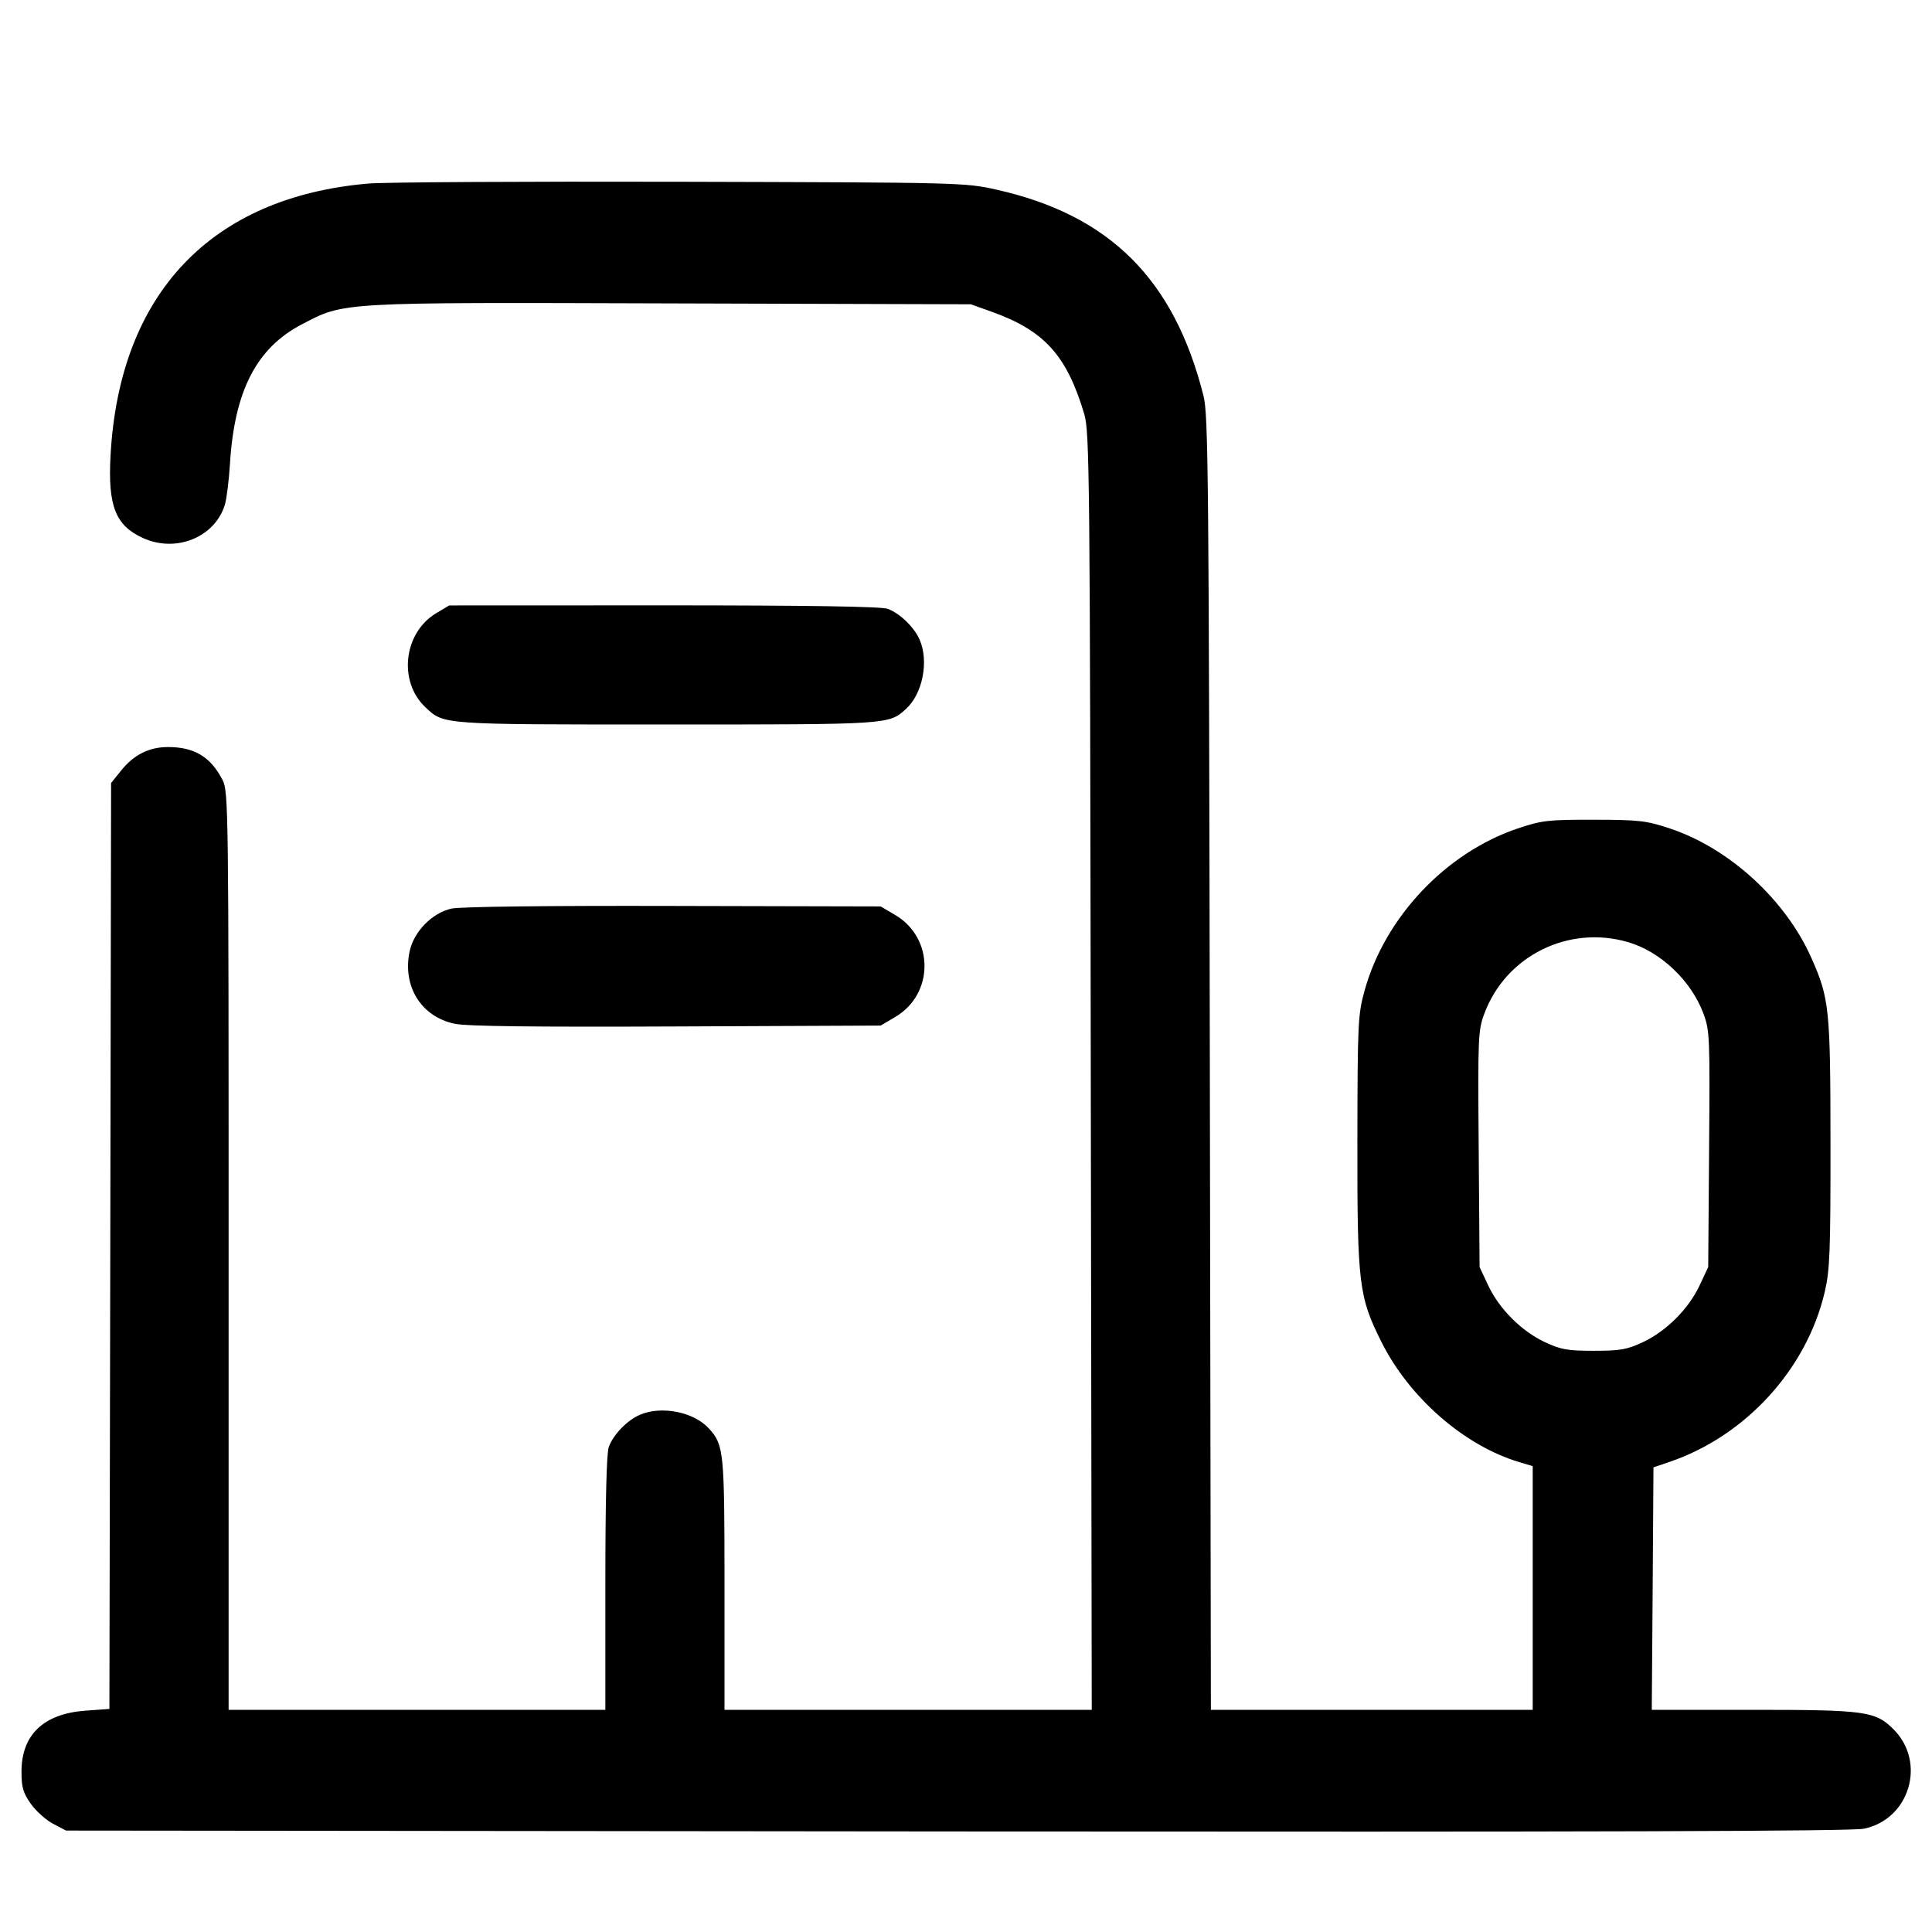 <svg width="24" height="24" viewBox="0 0 24 24" fill="none" xmlns="http://www.w3.org/2000/svg"><path d="M4.577 2.280 C 2.620 2.448,1.481 3.650,1.373 5.662 C 1.339 6.286,1.435 6.529,1.777 6.684 C 2.188 6.871,2.671 6.673,2.794 6.268 C 2.815 6.197,2.844 5.968,2.857 5.757 C 2.913 4.854,3.187 4.323,3.748 4.030 C 4.285 3.750,4.187 3.756,8.340 3.769 L 12.060 3.780 12.320 3.873 C 12.973 4.107,13.251 4.414,13.468 5.140 C 13.535 5.366,13.540 5.829,13.550 13.310 L 13.562 21.240 11.281 21.240 L 9.000 21.240 9.000 19.679 C 9.000 18.030,8.992 17.950,8.808 17.747 C 8.621 17.540,8.219 17.459,7.949 17.575 C 7.793 17.642,7.620 17.819,7.563 17.973 C 7.535 18.045,7.520 18.645,7.520 19.663 L 7.520 21.240 5.180 21.240 L 2.840 21.240 2.840 15.538 C 2.840 10.013,2.838 9.832,2.764 9.688 C 2.617 9.402,2.414 9.280,2.087 9.280 C 1.852 9.280,1.661 9.376,1.503 9.574 L 1.380 9.727 1.370 15.478 L 1.359 21.229 1.056 21.251 C 0.540 21.290,0.267 21.552,0.267 22.007 C 0.267 22.203,0.286 22.270,0.383 22.408 C 0.448 22.499,0.572 22.610,0.660 22.656 L 0.820 22.740 11.880 22.751 C 19.826 22.758,23.000 22.749,23.154 22.717 C 23.722 22.600,23.933 21.893,23.522 21.482 C 23.297 21.257,23.175 21.240,21.762 21.240 L 20.519 21.240 20.530 19.734 L 20.540 18.228 20.740 18.160 C 21.685 17.838,22.442 17.010,22.667 16.051 C 22.731 15.778,22.740 15.553,22.739 14.200 C 22.738 12.533,22.725 12.404,22.504 11.905 C 22.183 11.179,21.484 10.538,20.745 10.292 C 20.449 10.194,20.365 10.184,19.800 10.183 C 19.229 10.182,19.154 10.191,18.855 10.291 C 17.963 10.591,17.205 11.392,16.952 12.303 C 16.869 12.604,16.864 12.698,16.862 14.180 C 16.860 15.950,16.879 16.109,17.161 16.671 C 17.508 17.364,18.190 17.958,18.870 18.162 L 19.040 18.213 19.040 19.726 L 19.040 21.240 17.041 21.240 L 15.042 21.240 15.029 13.210 C 15.017 5.943,15.010 5.155,14.951 4.920 C 14.587 3.470,13.785 2.671,12.379 2.356 C 11.984 2.268,11.942 2.267,8.460 2.258 C 6.524 2.253,4.777 2.263,4.577 2.280 M5.419 7.617 C 5.012 7.861,4.944 8.468,5.287 8.788 C 5.517 9.003,5.470 9.000,8.280 9.000 C 11.052 9.000,11.040 9.001,11.253 8.808 C 11.460 8.621,11.541 8.219,11.425 7.949 C 11.358 7.793,11.181 7.620,11.027 7.563 C 10.952 7.534,10.036 7.520,8.247 7.520 L 5.580 7.521 5.419 7.617 M5.607 11.287 C 5.368 11.341,5.141 11.573,5.089 11.816 C 4.996 12.252,5.232 12.631,5.650 12.718 C 5.801 12.749,6.637 12.759,8.403 12.751 L 10.940 12.740 11.120 12.634 C 11.606 12.348,11.606 11.652,11.120 11.366 L 10.940 11.260 8.360 11.254 C 6.788 11.250,5.712 11.263,5.607 11.287 M20.223 11.703 C 20.626 11.820,21.007 12.180,21.160 12.589 C 21.239 12.801,21.242 12.876,21.231 14.275 L 21.220 15.740 21.113 15.968 C 20.977 16.259,20.699 16.537,20.408 16.673 C 20.211 16.765,20.128 16.780,19.800 16.780 C 19.472 16.780,19.389 16.765,19.192 16.673 C 18.901 16.537,18.623 16.259,18.487 15.968 L 18.380 15.740 18.369 14.275 C 18.358 12.876,18.361 12.801,18.440 12.589 C 18.708 11.873,19.484 11.488,20.223 11.703 " stroke="none" fill-rule="evenodd" fill="black"></path></svg>